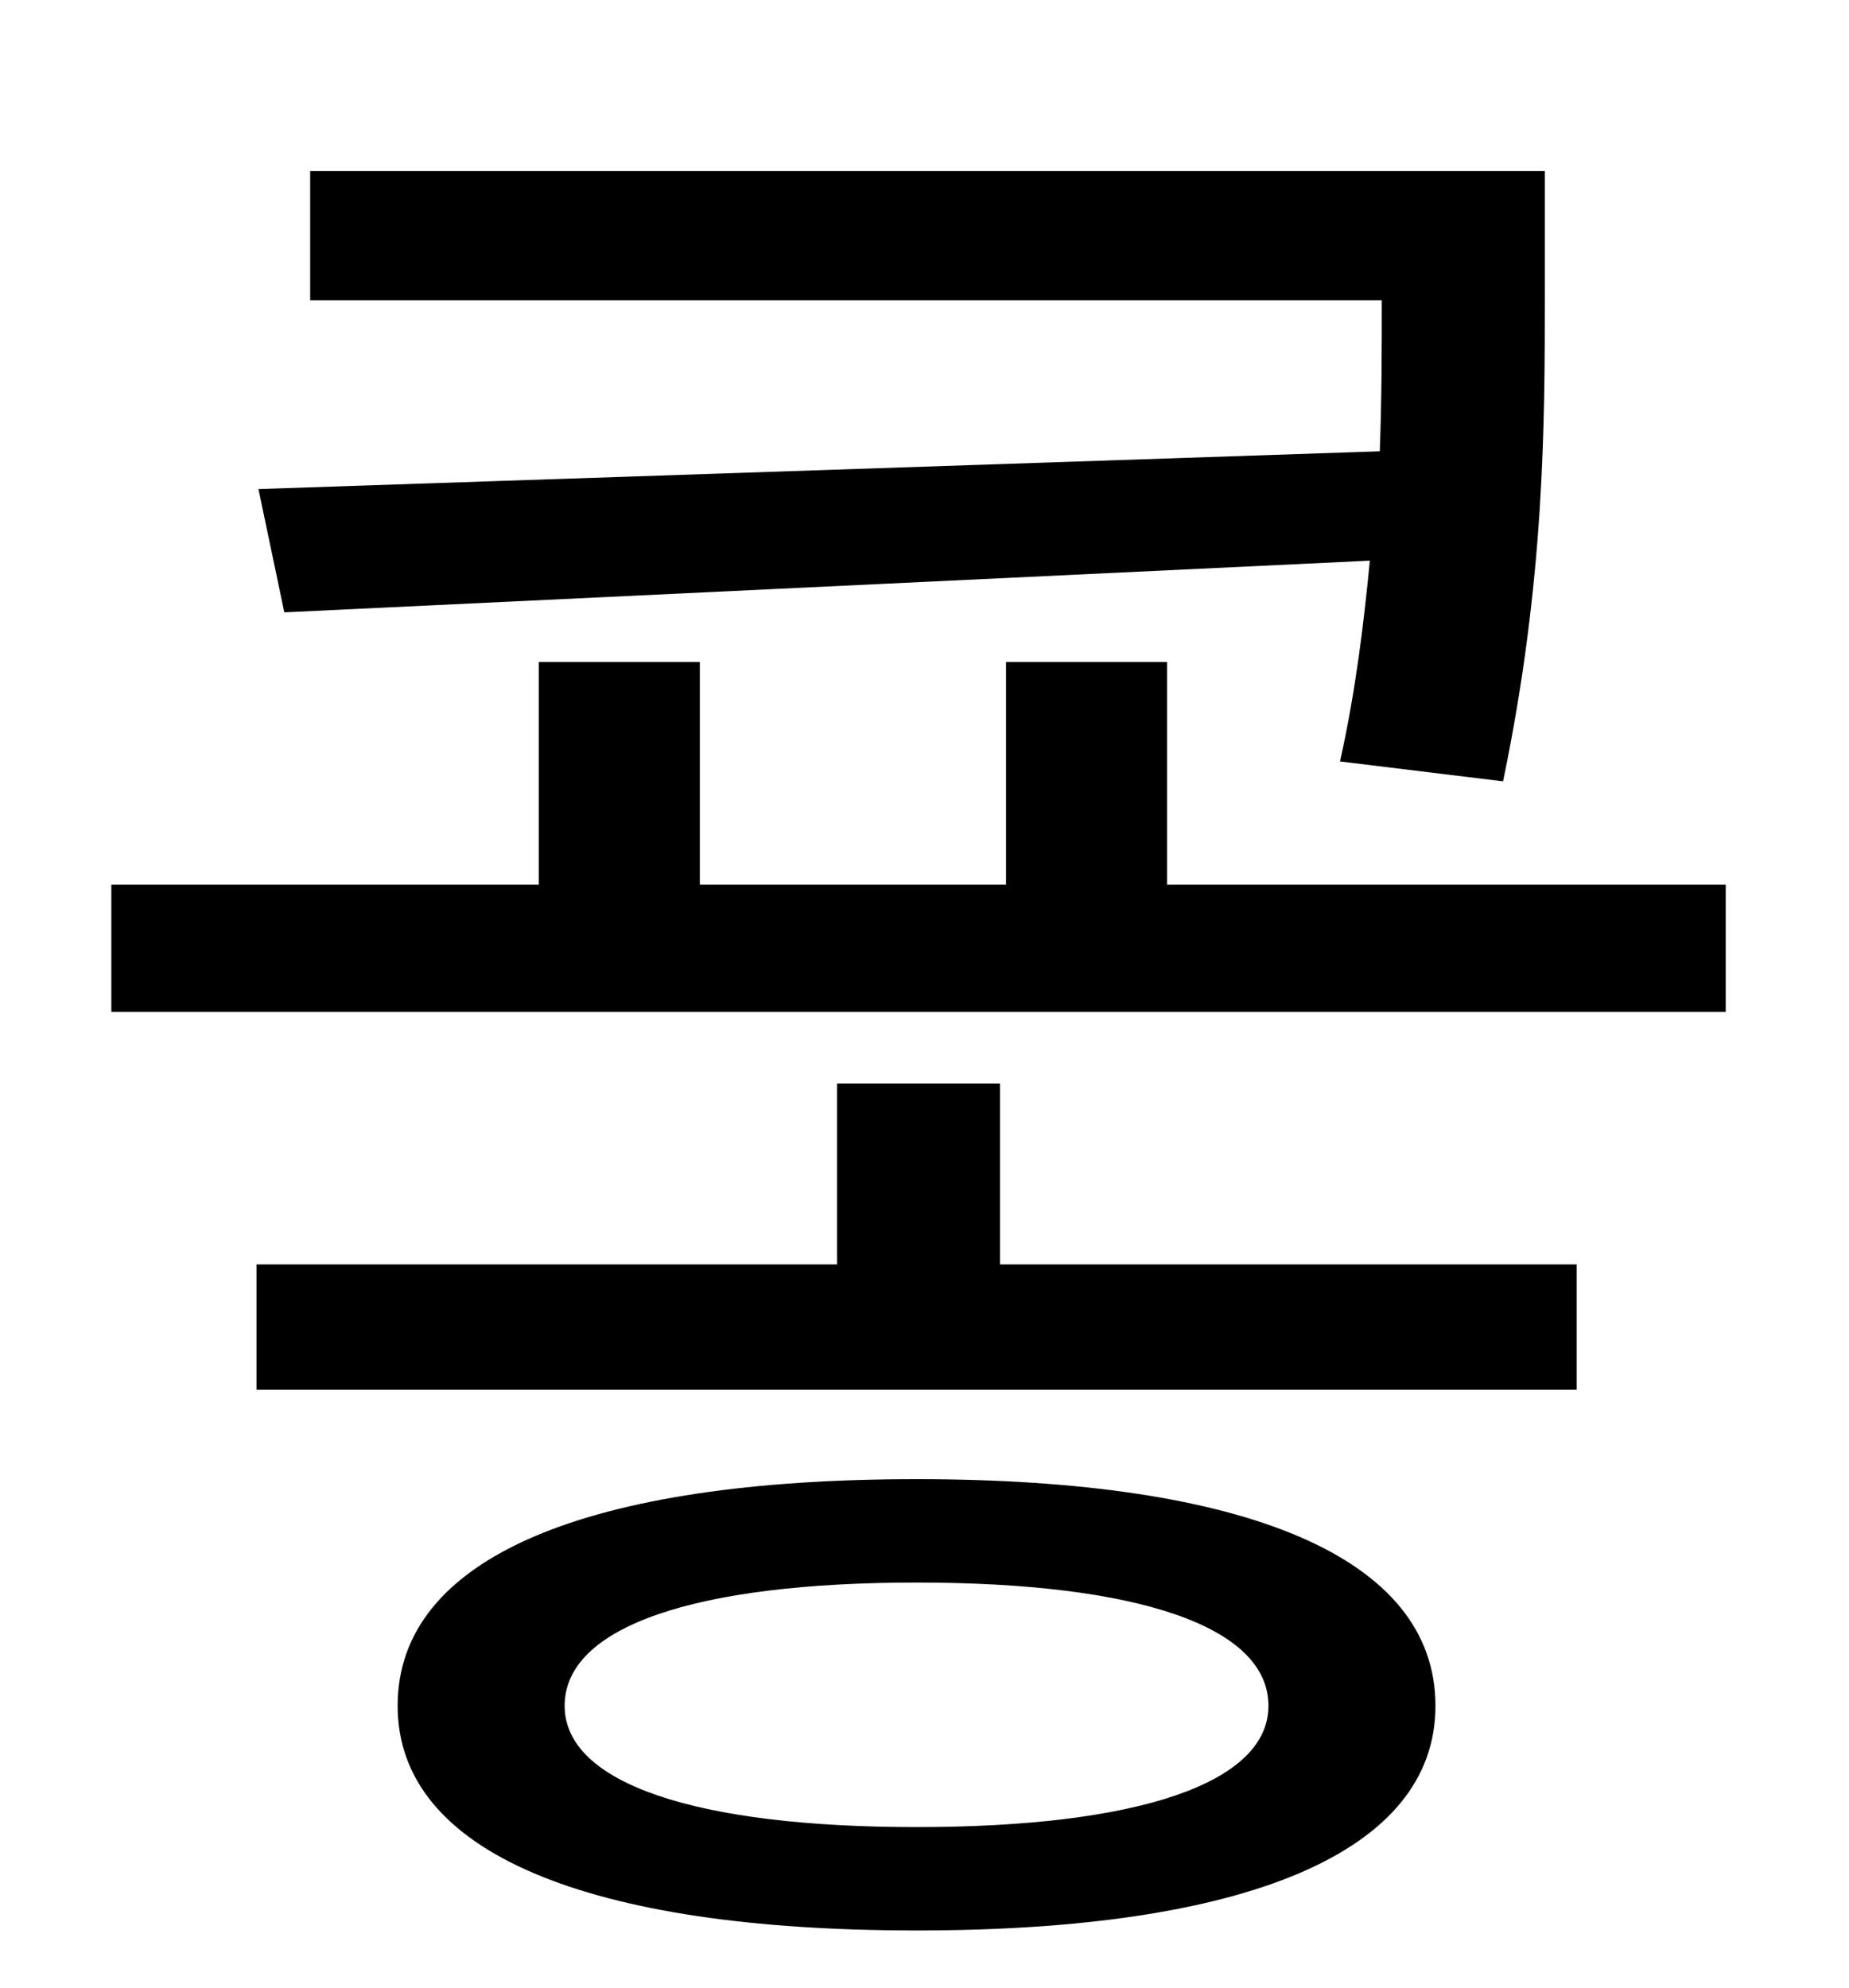 <?xml version="1.0" standalone="no"?>
<!DOCTYPE svg PUBLIC "-//W3C//DTD SVG 1.1//EN" "http://www.w3.org/Graphics/SVG/1.1/DTD/svg11.dtd" >
<svg xmlns="http://www.w3.org/2000/svg" xmlns:xlink="http://www.w3.org/1999/xlink" version="1.1" viewBox="-10 0 930 1000">
   <path fill="currentColor"
d="M120 246l564 -19c1 -27 1 -52 1 -76h-539v-65h621v62c0 65 0 144 -21 245l-82 -10c8 -36 12 -70 15 -101l-546 26zM451 919c111 0 177 -22 177 -61c0 -40 -66 -62 -177 -62s-177 22 -177 62c0 39 66 61 177 61zM451 744c165 0 261 39 261 114c0 74 -96 113 -261 113
s-261 -39 -261 -113c0 -75 96 -114 261 -114zM493 545v91h290v63h-664v-63h292v-91h82zM577 445h281v64h-812v-64h215v-112h81v112h154v-112h81v112z" />
</svg>
